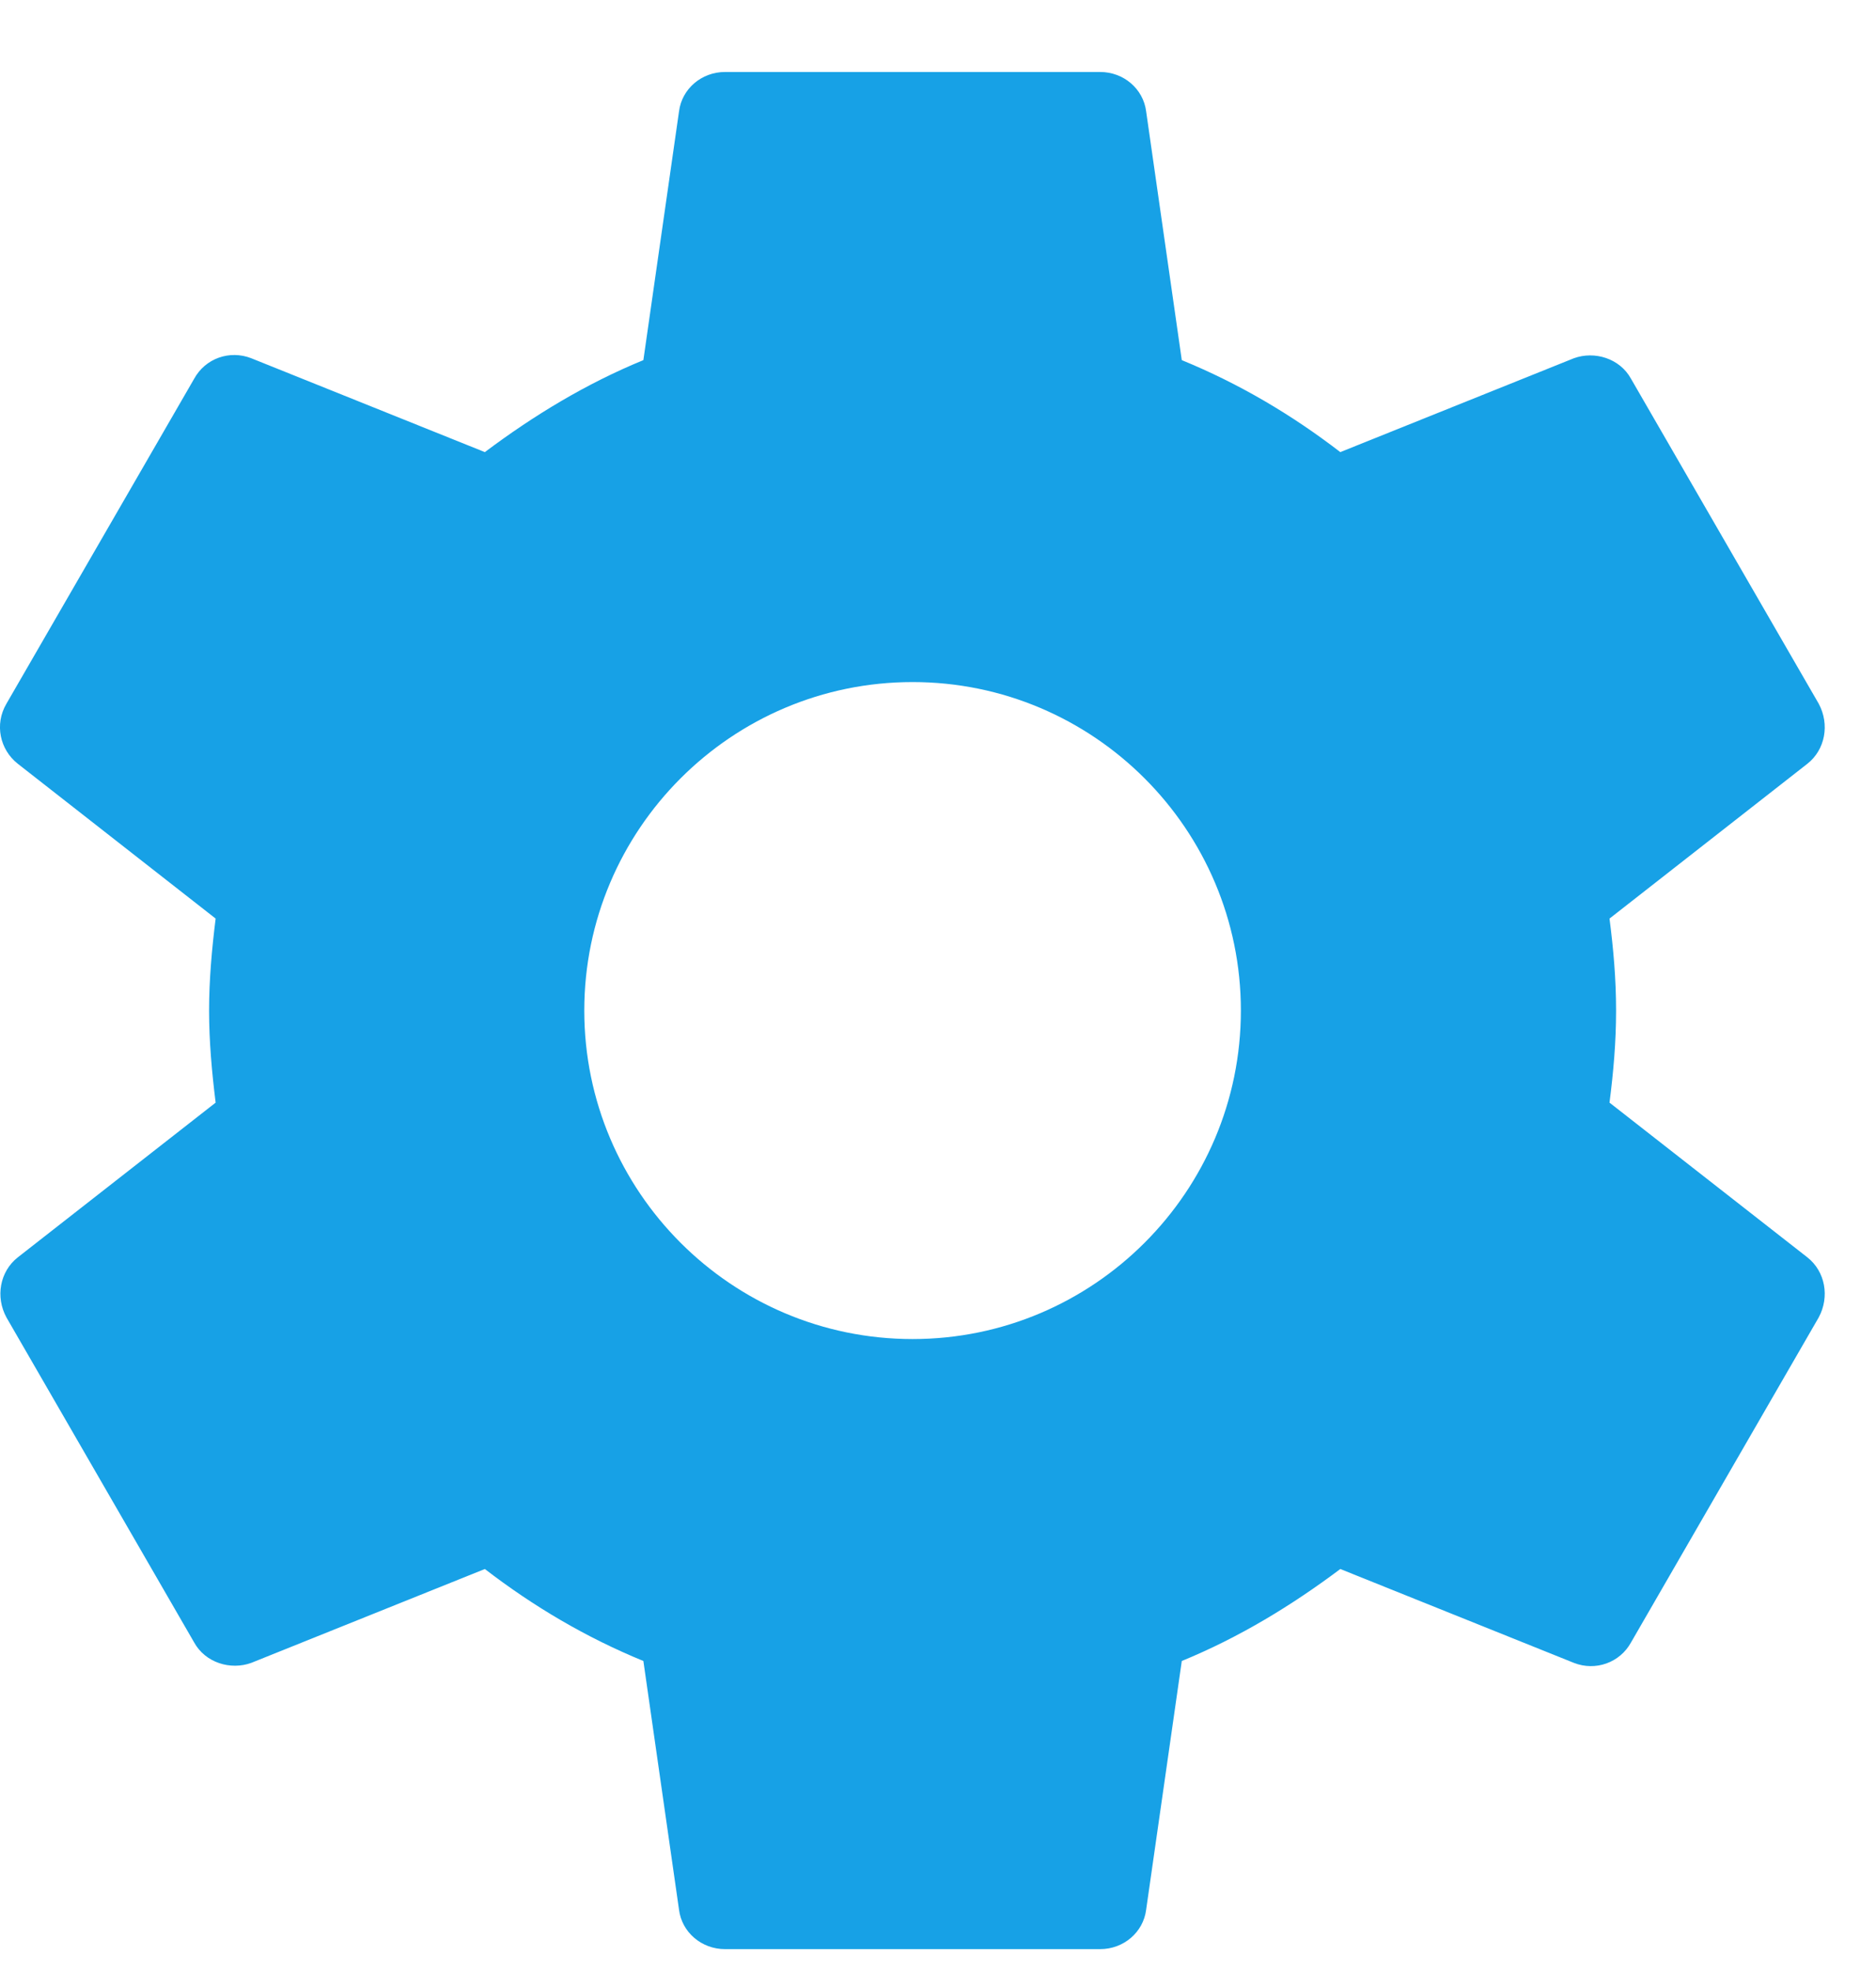 <?xml version="1.0" encoding="UTF-8" standalone="no"?>
<svg width="20px" height="21px" viewBox="0 0 20 21" version="1.1" xmlns="http://www.w3.org/2000/svg" xmlns:xlink="http://www.w3.org/1999/xlink" xmlns:sketch="http://www.bohemiancoding.com/sketch/ns">
    <!-- Generator: Sketch 3.3.3 (12072) - http://www.bohemiancoding.com/sketch -->
    <title>Imported Layers</title>
    <desc>Created with Sketch.</desc>
    <defs></defs>
    <g id="Page-1" stroke="none" stroke-width="1" fill="none" fill-rule="evenodd" sketch:type="MSPage">
        <g id="Jarduino-04" sketch:type="MSArtboardGroup" transform="translate(-420, -604)" fill="#17A1E6">
            <path d="M437.159,615.748 C437.2,615.427 437.229,615.107 437.229,614.767 C437.229,614.427 437.2,614.107 437.159,613.787 L439.269,612.137 C439.459,611.987 439.508,611.717 439.389,611.497 L437.389,608.037 C437.269,607.817 436.998,607.737 436.779,607.817 L434.289,608.817 C433.769,608.417 433.209,608.087 432.599,607.837 L432.219,605.187 C432.189,604.947 431.979,604.767 431.729,604.767 L427.729,604.767 C427.479,604.767 427.269,604.947 427.239,605.187 L426.859,607.837 C426.249,608.087 425.689,608.427 425.169,608.817 L422.679,607.817 C422.449,607.727 422.189,607.817 422.069,608.037 L420.069,611.497 C419.939,611.717 419.999,611.987 420.189,612.137 L422.299,613.787 C422.259,614.107 422.229,614.437 422.229,614.767 C422.229,615.097 422.259,615.427 422.299,615.748 L420.189,617.397 C419.999,617.547 419.949,617.817 420.069,618.037 L422.069,621.498 C422.189,621.717 422.459,621.797 422.679,621.717 L425.169,620.717 C425.689,621.117 426.249,621.447 426.859,621.697 L427.239,624.347 C427.269,624.587 427.479,624.767 427.729,624.767 L431.729,624.767 C431.979,624.767 432.189,624.587 432.219,624.347 L432.599,621.697 C433.209,621.447 433.769,621.107 434.289,620.717 L436.779,621.717 C437.008,621.807 437.269,621.717 437.389,621.498 L439.389,618.037 C439.508,617.817 439.459,617.547 439.269,617.397 L437.159,615.748 L437.159,615.748 Z M429.729,618.267 C427.799,618.267 426.229,616.697 426.229,614.767 C426.229,612.837 427.799,611.267 429.729,611.267 C431.659,611.267 433.229,612.837 433.229,614.767 C433.229,616.697 431.659,618.267 429.729,618.267 L429.729,618.267 Z" id="Imported-Layers" sketch:type="MSShapeGroup"></path>
        </g>
    </g>
</svg>